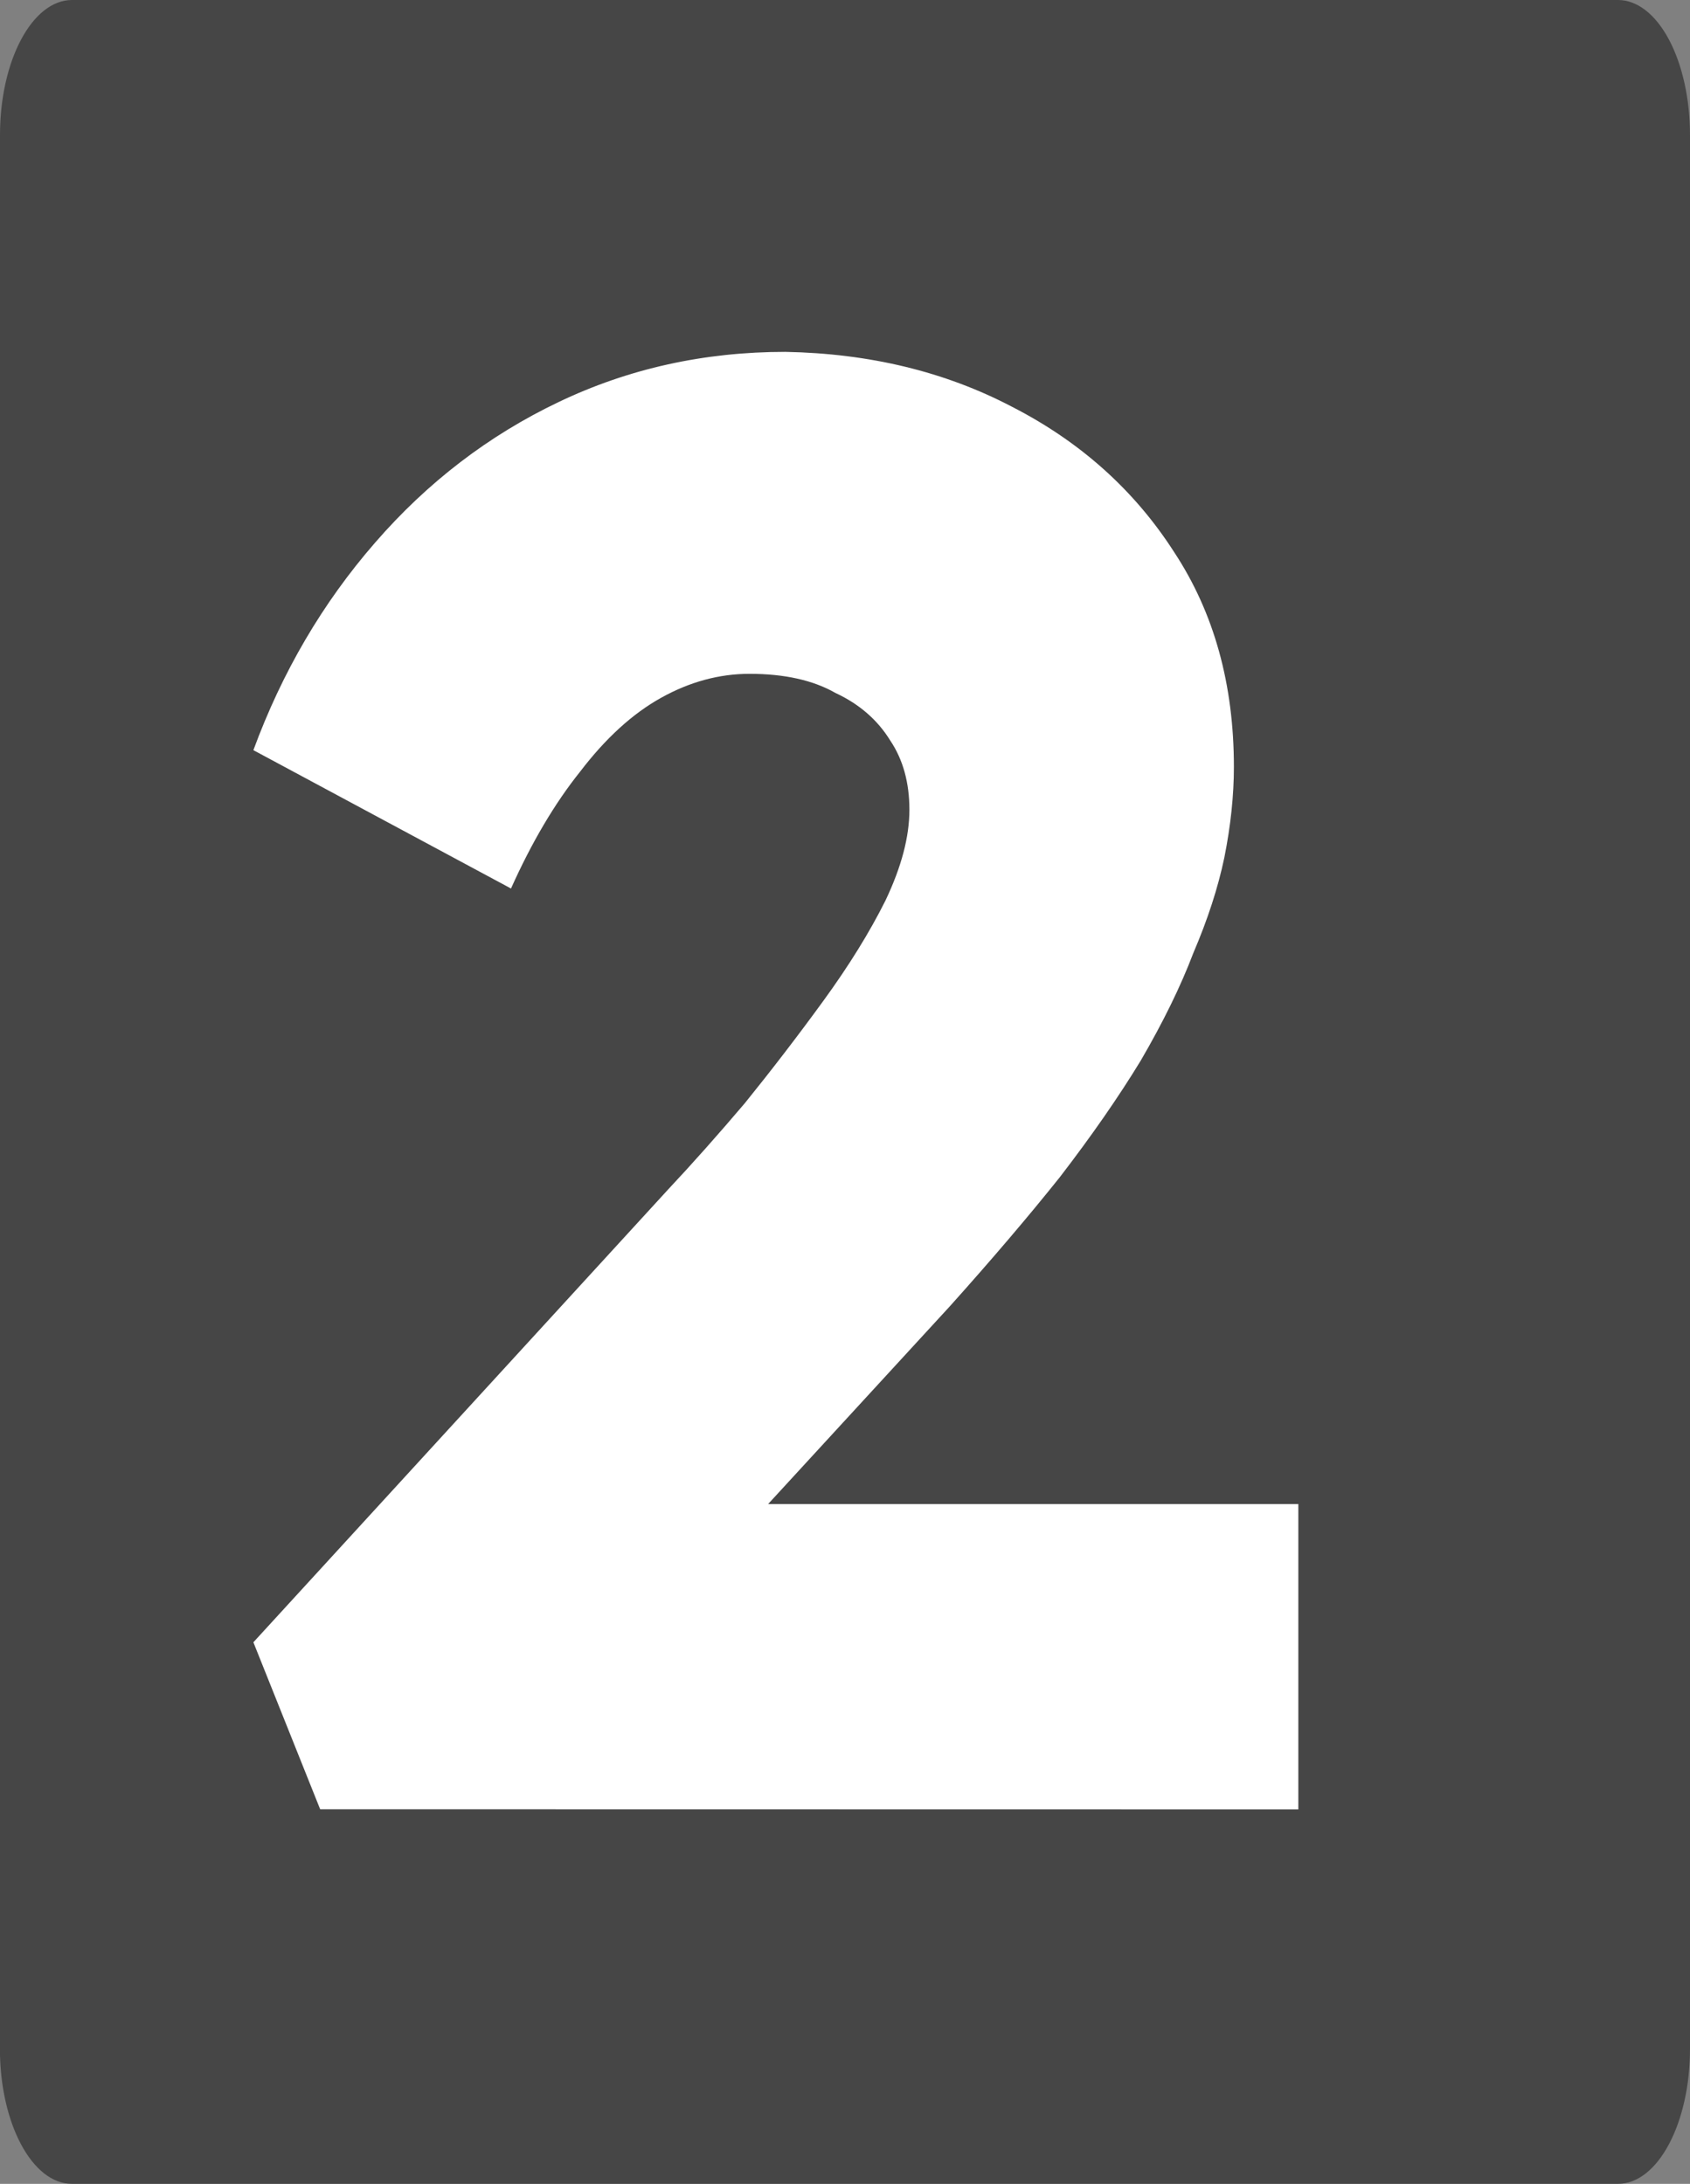 <svg version="1.1" xmlns="http://www.w3.org/2000/svg" xmlns:xlink="http://www.w3.org/1999/xlink" width="21.583" height="27.892" viewBox="0,0,21.583,27.892"><rect x="0" y="0" width="21.583" height="27.892" fill="#808080" stroke="none"/><g transform="translate(-147.486,-102.901)"><g data-paper-data="{&quot;isPaintingLayer&quot;:true}" stroke="none" stroke-width="1" stroke-linecap="square" stroke-linejoin="miter" stroke-miterlimit="10" stroke-dasharray="" stroke-dashoffset="0" style="mix-blend-mode: normal"><path d="M147.486,104.625c0,-0.952 0.412,-1.724 0.92,-1.724h19.744c0.244,0 0.478,0.182 0.65,0.505c0.172,0.323 0.269,0.762 0.269,1.219v24.444c0,0.952 -0.412,1.724 -0.92,1.724h-19.744c-0.508,0 -0.92,-0.772 -0.92,-1.724z" fill-opacity="0.694" fill="#2d2d2d" fill-rule="evenodd"/><path d="M151.575,126.009l-0.853,-2.133l5.301,-5.788c0.305,-0.325 0.63,-0.691 0.975,-1.097c0.345,-0.427 0.68,-0.863 1.005,-1.31c0.325,-0.447 0.589,-0.873 0.792,-1.28c0.203,-0.427 0.305,-0.812 0.305,-1.158c0,-0.345 -0.081,-0.64 -0.244,-0.883c-0.162,-0.264 -0.396,-0.467 -0.701,-0.609c-0.284,-0.162 -0.65,-0.244 -1.097,-0.244c-0.386,0 -0.762,0.102 -1.127,0.305c-0.366,0.203 -0.711,0.518 -1.036,0.944c-0.325,0.406 -0.619,0.904 -0.883,1.493l-3.29,-1.767c0.366,-0.995 0.883,-1.879 1.554,-2.65c0.67,-0.772 1.452,-1.371 2.346,-1.797c0.894,-0.427 1.858,-0.64 2.894,-0.64c1.076,0.02 2.041,0.254 2.894,0.701c0.873,0.447 1.564,1.066 2.072,1.858c0.508,0.772 0.762,1.686 0.762,2.742c0,0.366 -0.041,0.751 -0.122,1.158c-0.081,0.386 -0.213,0.792 -0.396,1.219c-0.162,0.427 -0.386,0.883 -0.67,1.371c-0.284,0.467 -0.63,0.965 -1.036,1.493c-0.406,0.508 -0.873,1.056 -1.401,1.645l-4.143,4.509l-0.518,-1.98h9.109v3.9z" fill="#ffffff" fill-rule="nonzero"/></g></g></svg>